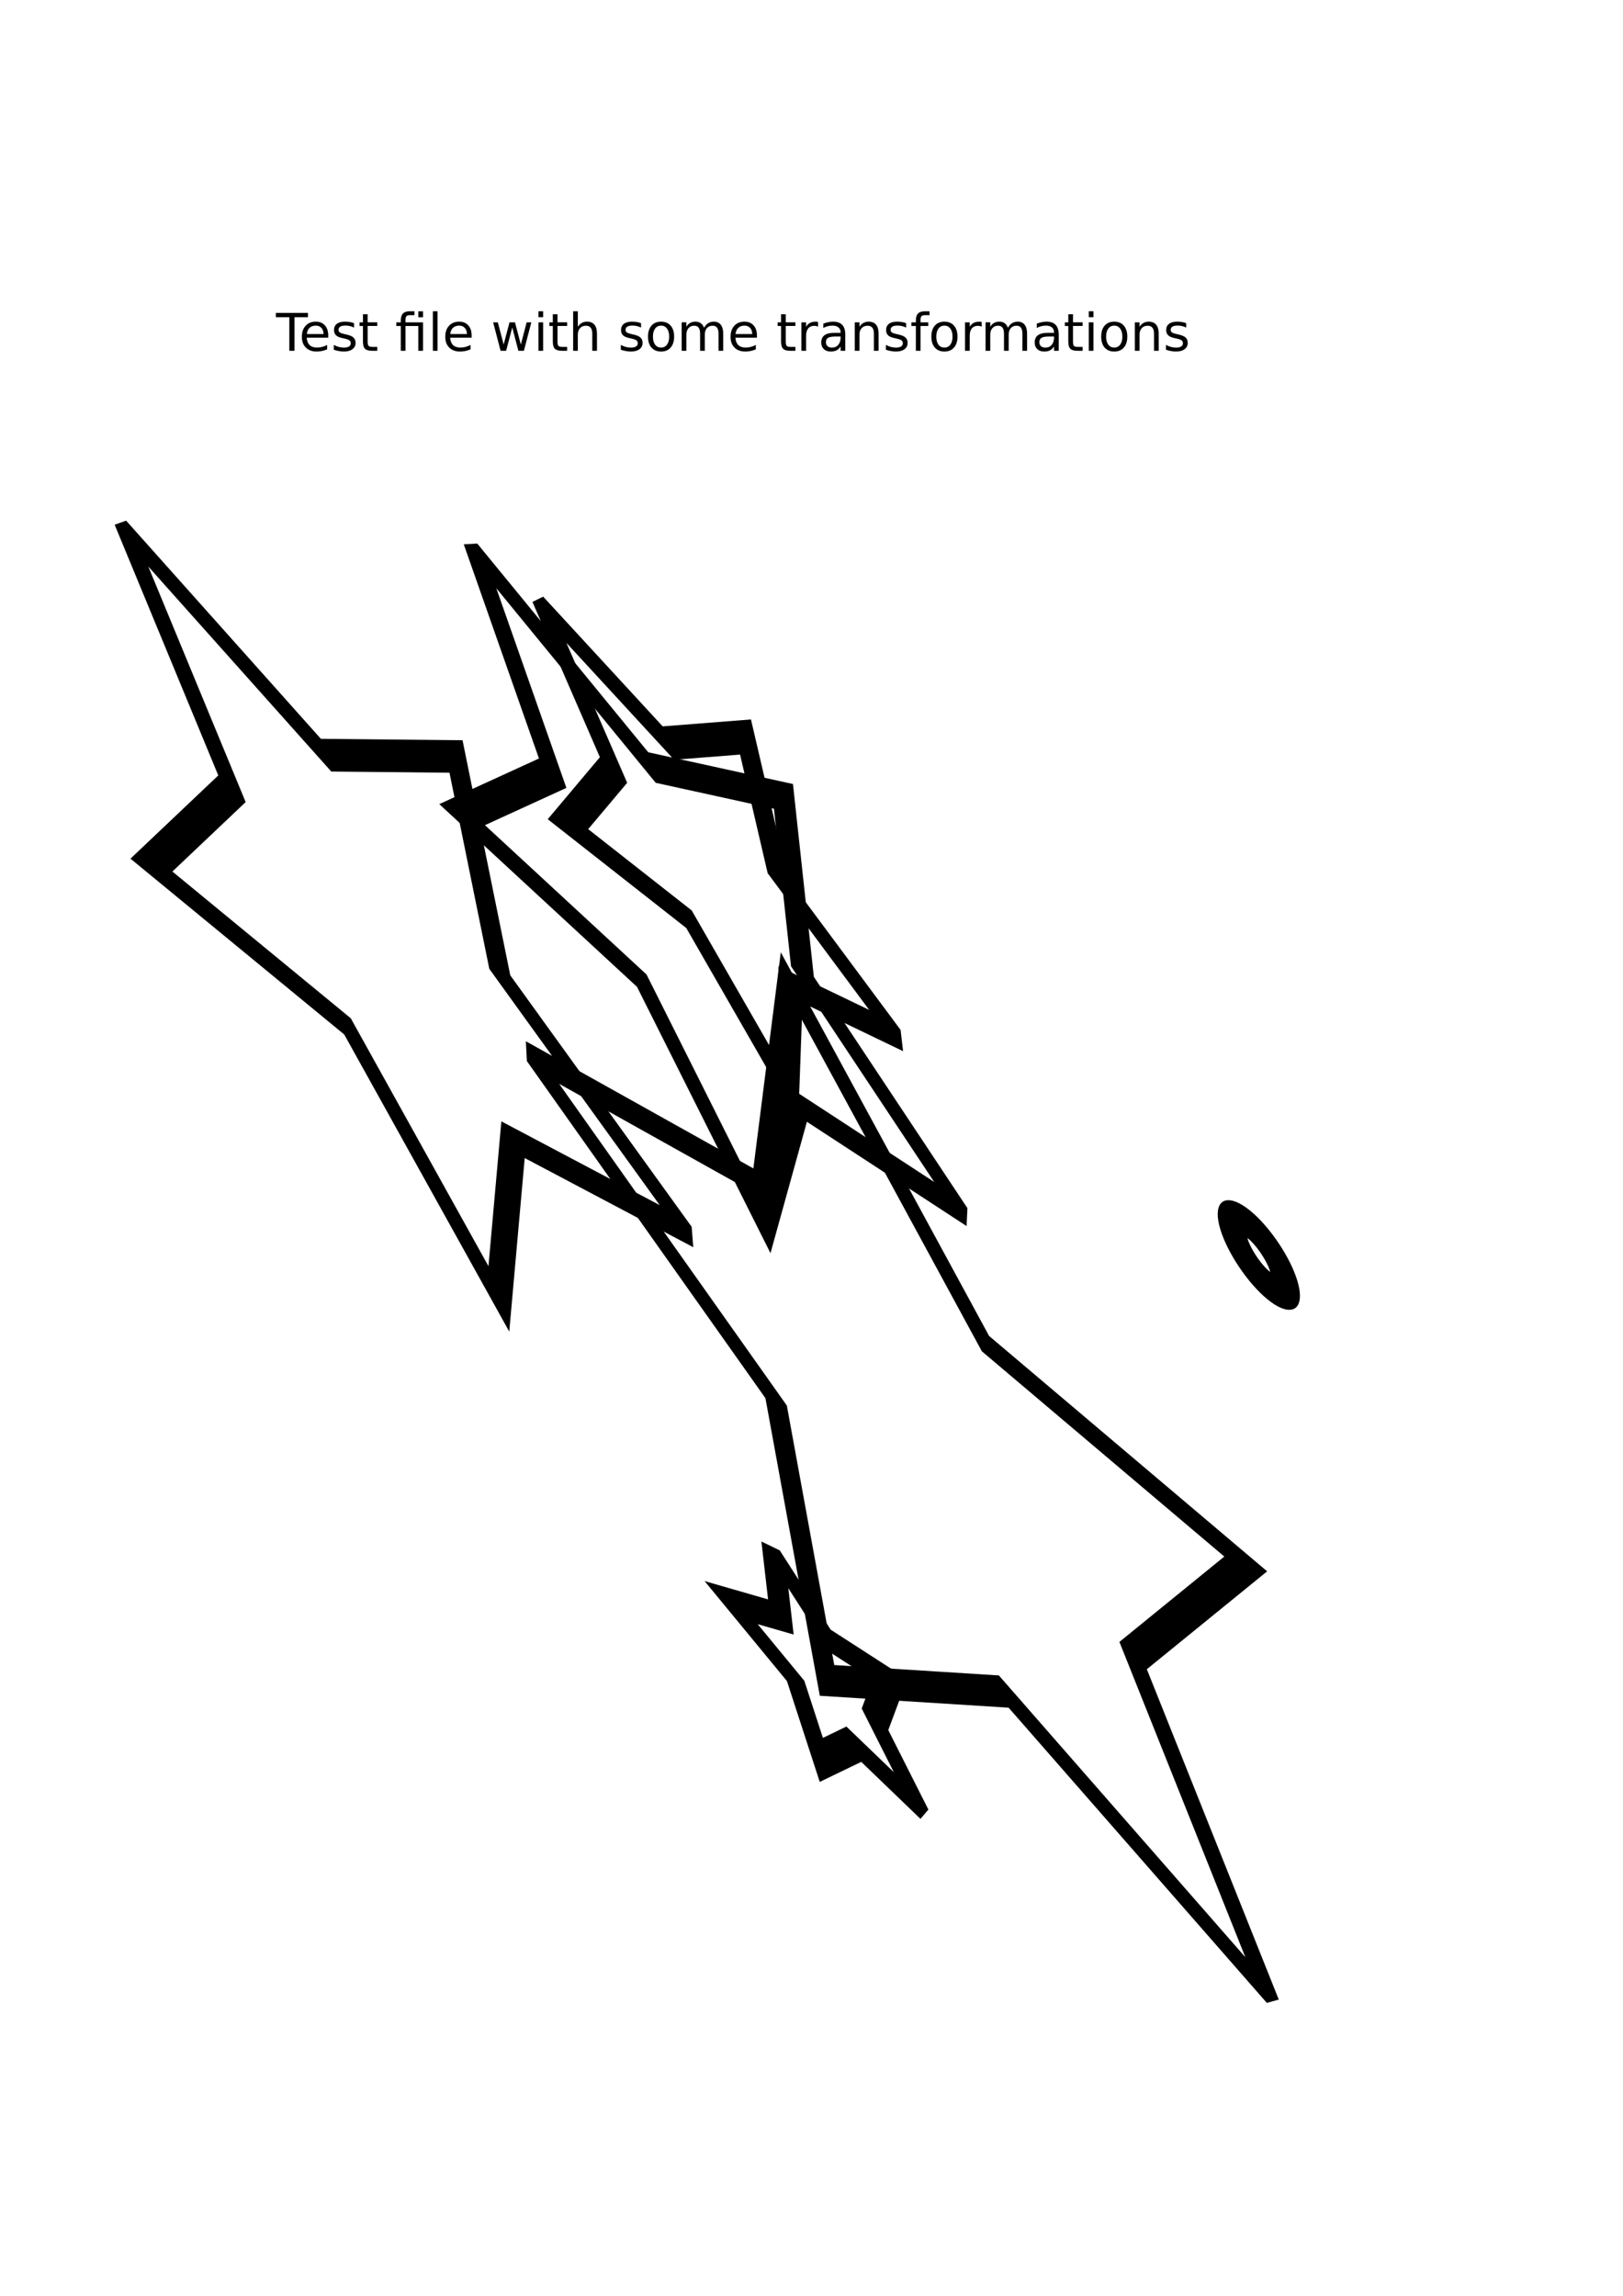 <?xml version="1.0" encoding="UTF-8" standalone="no"?>
<!-- Created with Inkscape (http://www.inkscape.org/) -->

<svg
   xmlns:dc="http://purl.org/dc/elements/1.1/"
   xmlns:cc="http://creativecommons.org/ns#"
   xmlns:rdf="http://www.w3.org/1999/02/22-rdf-syntax-ns#"
   xmlns:svg="http://www.w3.org/2000/svg"
   xmlns="http://www.w3.org/2000/svg"
   xmlns:sodipodi="http://sodipodi.sourceforge.net/DTD/sodipodi-0.dtd"
   xmlns:inkscape="http://www.inkscape.org/namespaces/inkscape"
   width="210mm"
   height="297mm"
   viewBox="0 0 210 297"
   version="1.1"
   id="svg8"
   inkscape:version="0.92.4 (5da689c313, 2019-01-14)"
   sodipodi:docname="test-input.svg">
  <defs
     id="defs2" />
  <sodipodi:namedview
     id="base"
     pagecolor="#ffffff"
     bordercolor="#666666"
     borderopacity="1.0"
     inkscape:pageopacity="0.0"
     inkscape:pageshadow="2"
     inkscape:zoom="0.35"
     inkscape:cx="-364.28571"
     inkscape:cy="560"
     inkscape:document-units="mm"
     inkscape:current-layer="layer1"
     showgrid="false"
     inkscape:window-width="1920"
     inkscape:window-height="1015"
     inkscape:window-x="0"
     inkscape:window-y="0"
     inkscape:window-maximized="1" />
  <g
     inkscape:label="Ebene 1"
     inkscape:groupmode="layer"
     id="layer1">
    <g
       id="g55"
       transform="matrix(0.513,0.764,-0.376,0.229,158.401,60.925)"
       style="fill:none;stroke:#000000">
      <g
         transform="matrix(0.905,0,0,0.647,-6.962,115.38)"
         id="g44"
         style="fill:none;stroke:#000000">
        <path
           sodipodi:type="star"
           style="fill:none;stroke:#000000;stroke-width:6"
           id="path29"
           sodipodi:sides="5"
           sodipodi:cx="17.386906"
           sodipodi:cy="114.81548"
           sodipodi:r1="46.875141"
           sodipodi:r2="23.437571"
           sodipodi:arg1="0.65962874"
           sodipodi:arg2="1.2879473"
           inkscape:flatsided="false"
           inkscape:rounded="0"
           inkscape:randomized="0"
           d="M 54.429,143.542 23.928,137.322 1.513,158.921 -1.996,127.991 -29.465,113.348 -1.134,100.452 4.304,69.803 25.324,92.763 56.154,88.464 40.813,115.549 Z"
           inkscape:transform-center-x="4.0427171"
           inkscape:transform-center-y="-0.45346252" />
        <path
           sodipodi:type="star"
           style="fill:none;stroke:#000000;stroke-width:6"
           id="path31"
           sodipodi:sides="5"
           sodipodi:cx="114.90476"
           sodipodi:cy="181.33928"
           sodipodi:r1="99.085449"
           sodipodi:r2="49.542725"
           sodipodi:arg1="-2.4154728"
           sodipodi:arg2="-1.7871543"
           inkscape:flatsided="false"
           inkscape:rounded="0"
           inkscape:randomized="0"
           d="m 40.813,115.549 63.456,17.402 50.31,-42.408 3.058,65.728 55.879,34.743 -61.566,23.22 -15.775,63.88 -41.108,-51.377 -65.628,4.737 36.16,-54.973 z"
           inkscape:transform-center-x="-6.5731178"
           inkscape:transform-center-y="2.9898133" />
        <path
           sodipodi:type="star"
           style="fill:none;stroke:#000000;stroke-width:6"
           id="path33"
           sodipodi:sides="5"
           sodipodi:cx="23.928158"
           sodipodi:cy="137.32175"
           sodipodi:r1="67.35569"
           sodipodi:r2="33.677841"
           sodipodi:arg1="2.0699777"
           sodipodi:arg2="2.6982962"
           inkscape:flatsided="false"
           inkscape:rounded="0"
           inkscape:randomized="0"
           d="M -8.315,196.458 -6.494,151.767 -42.278,124.93 0.789,112.852 15.254,70.527 40.05,107.753 84.773,108.432 57.031,143.517 70.207,186.261 28.265,170.719 Z"
           inkscape:transform-center-x="2.6804037"
           inkscape:transform-center-y="-3.8291261" />
        <path
           sodipodi:type="star"
           style="fill:none;stroke:#000000;stroke-width:6"
           id="path35"
           sodipodi:sides="5"
           sodipodi:cx="1.5119048"
           sodipodi:cy="256.93451"
           sodipodi:r1="75.109871"
           sodipodi:r2="37.554935"
           sodipodi:arg1="0.69989287"
           sodipodi:arg2="1.3282114"
           inkscape:flatsided="false"
           inkscape:rounded="0"
           inkscape:randomized="0"
           d="m 58.964,305.315 -48.431,-11.926 -37.28,33.136 -3.624,-49.746 -43.034,-25.216 46.191,-18.819 10.684,-48.72 32.172,38.115 49.637,-4.894 -26.308,42.376 z"
           inkscape:transform-center-x="5.5753903"
           inkscape:transform-center-y="-1.6598418" />
        <path
           sodipodi:type="star"
           style="fill:none;stroke:#000000;stroke-width:6"
           id="path37"
           sodipodi:sides="5"
           sodipodi:cx="136.17583"
           sodipodi:cy="278.11462"
           sodipodi:r1="24.476072"
           sodipodi:r2="12.238036"
           sodipodi:arg1="-2.624086"
           sodipodi:arg2="-1.9957674"
           inkscape:flatsided="false"
           inkscape:rounded="0"
           inkscape:randomized="0"
           d="m 114.905,266.006 16.225,0.959 9.989,-12.822 4.102,15.728 15.281,5.537 -13.69,8.761 -0.544,16.245 -12.563,-10.313 -15.618,4.502 5.926,-15.135 z"
           inkscape:transform-center-x="-1.5274433"
           inkscape:transform-center-y="-0.8364171" />
      </g>
      <ellipse
         ry="3.78"
         rx="6.048"
         cy="120.107"
         cx="96.762"
         id="path46"
         style="fill:none;stroke:#000000;stroke-width:6" />
    </g>
    <g
       aria-label="Test file with some transformations"
       style="font-style:normal;font-weight:normal;font-size:6.733px;line-height:1.25;font-family:sans-serif;letter-spacing:0px;word-spacing:0px;fill:#000000;fill-opacity:1;stroke:none;stroke-width:0.168"
       id="text78">
      <path
         d="m 35.693,40.475 h 4.152 v 0.559 H 38.103 v 4.349 h -0.667 v -4.349 h -1.742 z"
         style="stroke-width:0.168"
         id="path80"
         inkscape:connector-curvature="0" />
      <path
         d="m 42.469,43.391 v 0.296 h -2.781 q 0.039,0.625 0.375,0.953 0.339,0.325 0.94,0.325 0.348,0 0.674,-0.085 0.329,-0.085 0.651,-0.256 v 0.572 q -0.325,0.138 -0.667,0.21 -0.342,0.072 -0.694,0.072 -0.881,0 -1.397,-0.513 -0.513,-0.513 -0.513,-1.387 0,-0.904 0.487,-1.433 0.49,-0.533 1.318,-0.533 0.743,0 1.174,0.48 0.434,0.477 0.434,1.299 z m -0.605,-0.178 q -0.007,-0.496 -0.279,-0.792 -0.27,-0.296 -0.717,-0.296 -0.506,0 -0.812,0.286 -0.302,0.286 -0.348,0.805 z"
         style="stroke-width:0.168"
         id="path82"
         inkscape:connector-curvature="0" />
      <path
         d="m 45.809,41.809 v 0.572 q -0.256,-0.132 -0.533,-0.197 -0.276,-0.066 -0.572,-0.066 -0.45,0 -0.677,0.138 -0.224,0.138 -0.224,0.414 0,0.21 0.161,0.332 0.161,0.118 0.648,0.227 l 0.207,0.046 q 0.644,0.138 0.914,0.391 0.273,0.25 0.273,0.7 0,0.513 -0.408,0.812 -0.404,0.299 -1.114,0.299 -0.296,0 -0.618,-0.059 -0.319,-0.056 -0.674,-0.171 v -0.625 q 0.335,0.174 0.661,0.263 0.325,0.085 0.644,0.085 0.427,0 0.658,-0.145 0.23,-0.148 0.23,-0.414 0,-0.247 -0.168,-0.378 -0.164,-0.132 -0.727,-0.253 l -0.21,-0.049 q -0.562,-0.118 -0.812,-0.362 -0.25,-0.247 -0.25,-0.674 0,-0.519 0.368,-0.802 0.368,-0.283 1.045,-0.283 0.335,0 0.631,0.049 0.296,0.049 0.546,0.148 z"
         style="stroke-width:0.168"
         id="path84"
         inkscape:connector-curvature="0" />
      <path
         d="m 47.571,40.655 v 1.045 h 1.246 v 0.47 H 47.571 V 44.17 q 0,0.45 0.122,0.579 0.125,0.128 0.503,0.128 h 0.621 v 0.506 h -0.621 q -0.7,0 -0.967,-0.26 -0.266,-0.263 -0.266,-0.953 v -1.999 h -0.444 v -0.47 h 0.444 v -1.045 z"
         style="stroke-width:0.168"
         id="path86"
         inkscape:connector-curvature="0" />
      <path
         d="m 54.735,41.701 v 3.682 h -0.608 v -3.212 h -1.66 v 3.212 h -0.608 v -3.212 h -0.579 v -0.47 h 0.579 v -0.256 q 0,-0.602 0.283,-0.888 0.286,-0.289 0.874,-0.289 h 0.608 v 0.503 h -0.579 q -0.325,0 -0.454,0.132 -0.125,0.132 -0.125,0.473 v 0.325 z m -0.608,-1.427 h 0.608 v 0.766 h -0.608 z"
         style="stroke-width:0.168"
         id="path88"
         inkscape:connector-curvature="0" />
      <path
         d="m 56.007,40.268 h 0.605 v 5.115 h -0.605 z"
         style="stroke-width:0.168"
         id="path90"
         inkscape:connector-curvature="0" />
      <path
         d="m 61.024,43.391 v 0.296 h -2.781 q 0.039,0.625 0.375,0.953 0.339,0.325 0.94,0.325 0.348,0 0.674,-0.085 0.329,-0.085 0.651,-0.256 v 0.572 q -0.325,0.138 -0.667,0.21 -0.342,0.072 -0.694,0.072 -0.881,0 -1.397,-0.513 -0.513,-0.513 -0.513,-1.387 0,-0.904 0.487,-1.433 0.49,-0.533 1.318,-0.533 0.743,0 1.174,0.48 0.434,0.477 0.434,1.299 z m -0.605,-0.178 q -0.007,-0.496 -0.279,-0.792 -0.27,-0.296 -0.717,-0.296 -0.506,0 -0.812,0.286 -0.302,0.286 -0.348,0.805 z"
         style="stroke-width:0.168"
         id="path92"
         inkscape:connector-curvature="0" />
      <path
         d="m 63.808,41.701 h 0.605 l 0.756,2.873 0.753,-2.873 h 0.713 l 0.756,2.873 0.753,-2.873 h 0.605 l -0.963,3.682 h -0.713 l -0.792,-3.018 -0.796,3.018 h -0.713 z"
         style="stroke-width:0.168"
         id="path94"
         inkscape:connector-curvature="0" />
      <path
         d="m 69.67,41.701 h 0.605 v 3.682 h -0.605 z m 0,-1.433 h 0.605 v 0.766 h -0.605 z"
         style="stroke-width:0.168"
         id="path96"
         inkscape:connector-curvature="0" />
      <path
         d="m 72.136,40.655 v 1.045 h 1.246 v 0.47 H 72.136 V 44.17 q 0,0.45 0.122,0.579 0.125,0.128 0.503,0.128 h 0.621 v 0.506 h -0.621 q -0.7,0 -0.967,-0.26 Q 71.528,44.86 71.528,44.17 v -1.999 h -0.444 v -0.47 h 0.444 v -1.045 z"
         style="stroke-width:0.168"
         id="path98"
         inkscape:connector-curvature="0" />
      <path
         d="m 77.241,43.161 v 2.222 h -0.605 v -2.203 q 0,-0.523 -0.204,-0.782 -0.204,-0.26 -0.611,-0.26 -0.49,0 -0.773,0.312 -0.283,0.312 -0.283,0.851 v 2.081 H 74.158 v -5.115 h 0.608 v 2.005 q 0.217,-0.332 0.51,-0.496 0.296,-0.164 0.681,-0.164 0.634,0 0.96,0.395 0.325,0.391 0.325,1.154 z"
         style="stroke-width:0.168"
         id="path100"
         inkscape:connector-curvature="0" />
      <path
         d="m 82.945,41.809 v 0.572 q -0.256,-0.132 -0.533,-0.197 -0.276,-0.066 -0.572,-0.066 -0.45,0 -0.677,0.138 -0.224,0.138 -0.224,0.414 0,0.21 0.161,0.332 0.161,0.118 0.648,0.227 l 0.207,0.046 q 0.644,0.138 0.914,0.391 0.273,0.25 0.273,0.7 0,0.513 -0.408,0.812 -0.404,0.299 -1.114,0.299 -0.296,0 -0.618,-0.059 -0.319,-0.056 -0.674,-0.171 v -0.625 q 0.335,0.174 0.661,0.263 0.325,0.085 0.644,0.085 0.427,0 0.658,-0.145 0.23,-0.148 0.23,-0.414 0,-0.247 -0.168,-0.378 -0.164,-0.132 -0.727,-0.253 L 81.417,43.733 q -0.562,-0.118 -0.812,-0.362 -0.25,-0.247 -0.25,-0.674 0,-0.519 0.368,-0.802 0.368,-0.283 1.045,-0.283 0.335,0 0.631,0.049 0.296,0.049 0.546,0.148 z"
         style="stroke-width:0.168"
         id="path102"
         inkscape:connector-curvature="0" />
      <path
         d="m 85.536,42.125 q -0.487,0 -0.769,0.381 -0.283,0.378 -0.283,1.039 0,0.661 0.279,1.042 0.283,0.378 0.773,0.378 0.483,0 0.766,-0.381 0.283,-0.381 0.283,-1.039 0,-0.654 -0.283,-1.036 -0.283,-0.385 -0.766,-0.385 z m 0,-0.513 q 0.789,0 1.239,0.513 0.45,0.513 0.45,1.42 0,0.904 -0.45,1.42 -0.45,0.513 -1.239,0.513 -0.792,0 -1.243,-0.513 -0.447,-0.516 -0.447,-1.42 0,-0.907 0.447,-1.42 0.45,-0.513 1.243,-0.513 z"
         style="stroke-width:0.168"
         id="path104"
         inkscape:connector-curvature="0" />
      <path
         d="m 91.092,42.408 q 0.227,-0.408 0.542,-0.602 0.316,-0.194 0.743,-0.194 0.575,0 0.888,0.404 0.312,0.401 0.312,1.144 v 2.222 h -0.608 v -2.203 q 0,-0.529 -0.187,-0.786 -0.187,-0.256 -0.572,-0.256 -0.47,0 -0.743,0.312 -0.273,0.312 -0.273,0.851 v 2.081 h -0.608 v -2.203 q 0,-0.533 -0.187,-0.786 -0.187,-0.256 -0.579,-0.256 -0.464,0 -0.736,0.316 -0.273,0.312 -0.273,0.848 v 2.081 h -0.608 v -3.682 h 0.608 v 0.572 q 0.207,-0.339 0.496,-0.5 0.289,-0.161 0.687,-0.161 0.401,0 0.681,0.204 0.283,0.204 0.418,0.592 z"
         style="stroke-width:0.168"
         id="path106"
         inkscape:connector-curvature="0" />
      <path
         d="m 97.937,43.391 v 0.296 h -2.781 q 0.039,0.625 0.375,0.953 0.339,0.325 0.94,0.325 0.348,0 0.674,-0.085 0.329,-0.085 0.651,-0.256 v 0.572 q -0.325,0.138 -0.667,0.21 -0.342,0.072 -0.694,0.072 -0.881,0 -1.397,-0.513 -0.513,-0.513 -0.513,-1.387 0,-0.904 0.487,-1.433 0.49,-0.533 1.318,-0.533 0.743,0 1.174,0.48 0.434,0.477 0.434,1.299 z m -0.605,-0.178 q -0.007,-0.496 -0.279,-0.792 -0.27,-0.296 -0.717,-0.296 -0.506,0 -0.812,0.286 -0.302,0.286 -0.348,0.805 z"
         style="stroke-width:0.168"
         id="path108"
         inkscape:connector-curvature="0" />
      <path
         d="m 101.671,40.655 v 1.045 h 1.246 v 0.47 h -1.246 V 44.17 q 0,0.45 0.122,0.579 0.125,0.128 0.503,0.128 h 0.621 v 0.506 h -0.621 q -0.7,0 -0.967,-0.26 -0.266,-0.263 -0.266,-0.953 v -1.999 h -0.444 v -0.47 h 0.444 v -1.045 z"
         style="stroke-width:0.168"
         id="path110"
         inkscape:connector-curvature="0" />
      <path
         d="m 105.85,42.266 q -0.102,-0.059 -0.224,-0.085 -0.118,-0.03 -0.263,-0.03 -0.513,0 -0.789,0.335 -0.273,0.332 -0.273,0.957 v 1.94 h -0.608 v -3.682 h 0.608 v 0.572 q 0.191,-0.335 0.496,-0.496 0.306,-0.164 0.743,-0.164 0.062,0 0.138,0.01 0.076,0.007 0.168,0.023 z"
         style="stroke-width:0.168"
         id="path112"
         inkscape:connector-curvature="0" />
      <path
         d="m 108.164,43.532 q -0.733,0 -1.016,0.168 -0.283,0.168 -0.283,0.572 0,0.322 0.21,0.513 0.214,0.187 0.579,0.187 0.503,0 0.805,-0.355 0.306,-0.358 0.306,-0.95 v -0.135 z m 1.207,-0.25 v 2.101 h -0.605 v -0.559 q -0.207,0.335 -0.516,0.496 -0.309,0.158 -0.756,0.158 -0.565,0 -0.901,-0.316 -0.332,-0.319 -0.332,-0.851 0,-0.621 0.414,-0.937 0.418,-0.316 1.243,-0.316 h 0.848 v -0.059 q 0,-0.418 -0.276,-0.644 -0.273,-0.23 -0.769,-0.23 -0.316,0 -0.615,0.076 -0.299,0.076 -0.575,0.227 v -0.559 q 0.332,-0.128 0.644,-0.191 0.312,-0.066 0.608,-0.066 0.799,0 1.193,0.414 0.395,0.414 0.395,1.256 z"
         style="stroke-width:0.168"
         id="path114"
         inkscape:connector-curvature="0" />
      <path
         d="m 113.681,43.161 v 2.222 h -0.605 v -2.203 q 0,-0.523 -0.204,-0.782 -0.204,-0.26 -0.611,-0.26 -0.49,0 -0.773,0.312 -0.283,0.312 -0.283,0.851 v 2.081 h -0.608 v -3.682 h 0.608 v 0.572 q 0.217,-0.332 0.51,-0.496 0.296,-0.164 0.681,-0.164 0.634,0 0.96,0.395 0.325,0.391 0.325,1.154 z"
         style="stroke-width:0.168"
         id="path116"
         inkscape:connector-curvature="0" />
      <path
         d="m 117.241,41.809 v 0.572 q -0.256,-0.132 -0.533,-0.197 -0.276,-0.066 -0.572,-0.066 -0.45,0 -0.677,0.138 -0.224,0.138 -0.224,0.414 0,0.21 0.161,0.332 0.161,0.118 0.648,0.227 l 0.207,0.046 q 0.644,0.138 0.914,0.391 0.273,0.25 0.273,0.7 0,0.513 -0.408,0.812 -0.404,0.299 -1.114,0.299 -0.296,0 -0.618,-0.059 -0.319,-0.056 -0.674,-0.171 v -0.625 q 0.335,0.174 0.661,0.263 0.325,0.085 0.644,0.085 0.427,0 0.658,-0.145 0.23,-0.148 0.23,-0.414 0,-0.247 -0.168,-0.378 -0.164,-0.132 -0.727,-0.253 l -0.21,-0.049 q -0.562,-0.118 -0.812,-0.362 -0.25,-0.247 -0.25,-0.674 0,-0.519 0.368,-0.802 0.368,-0.283 1.045,-0.283 0.335,0 0.631,0.049 0.296,0.049 0.546,0.148 z"
         style="stroke-width:0.168"
         id="path118"
         inkscape:connector-curvature="0" />
      <path
         d="m 120.269,40.268 v 0.503 h -0.579 q -0.325,0 -0.454,0.132 -0.125,0.132 -0.125,0.473 v 0.325 h 0.996 v 0.47 h -0.996 v 3.212 h -0.608 v -3.212 H 117.925 v -0.47 h 0.579 v -0.256 q 0,-0.615 0.286,-0.894 0.286,-0.283 0.907,-0.283 z"
         style="stroke-width:0.168"
         id="path120"
         inkscape:connector-curvature="0" />
      <path
         d="m 122.199,42.125 q -0.487,0 -0.769,0.381 -0.283,0.378 -0.283,1.039 0,0.661 0.279,1.042 0.283,0.378 0.773,0.378 0.483,0 0.766,-0.381 0.283,-0.381 0.283,-1.039 0,-0.654 -0.283,-1.036 -0.283,-0.385 -0.766,-0.385 z m 0,-0.513 q 0.789,0 1.239,0.513 0.45,0.513 0.45,1.42 0,0.904 -0.45,1.42 -0.45,0.513 -1.239,0.513 -0.792,0 -1.243,-0.513 -0.447,-0.516 -0.447,-1.42 0,-0.907 0.447,-1.42 0.45,-0.513 1.243,-0.513 z"
         style="stroke-width:0.168"
         id="path122"
         inkscape:connector-curvature="0" />
      <path
         d="m 127.022,42.266 q -0.102,-0.059 -0.224,-0.085 -0.118,-0.03 -0.263,-0.03 -0.513,0 -0.789,0.335 -0.273,0.332 -0.273,0.957 v 1.94 h -0.608 v -3.682 h 0.608 v 0.572 q 0.191,-0.335 0.496,-0.496 0.306,-0.164 0.743,-0.164 0.062,0 0.138,0.01 0.076,0.007 0.168,0.023 z"
         style="stroke-width:0.168"
         id="path124"
         inkscape:connector-curvature="0" />
      <path
         d="m 130.411,42.408 q 0.227,-0.408 0.542,-0.602 0.316,-0.194 0.743,-0.194 0.575,0 0.888,0.404 0.312,0.401 0.312,1.144 v 2.222 h -0.608 v -2.203 q 0,-0.529 -0.187,-0.786 -0.187,-0.256 -0.572,-0.256 -0.47,0 -0.743,0.312 -0.273,0.312 -0.273,0.851 v 2.081 h -0.608 v -2.203 q 0,-0.533 -0.187,-0.786 -0.187,-0.256 -0.579,-0.256 -0.464,0 -0.736,0.316 -0.273,0.312 -0.273,0.848 v 2.081 h -0.608 v -3.682 h 0.608 v 0.572 q 0.207,-0.339 0.496,-0.5 0.289,-0.161 0.687,-0.161 0.401,0 0.681,0.204 0.283,0.204 0.418,0.592 z"
         style="stroke-width:0.168"
         id="path126"
         inkscape:connector-curvature="0" />
      <path
         d="m 135.78,43.532 q -0.733,0 -1.016,0.168 -0.283,0.168 -0.283,0.572 0,0.322 0.21,0.513 0.214,0.187 0.579,0.187 0.503,0 0.805,-0.355 0.306,-0.358 0.306,-0.95 v -0.135 z m 1.207,-0.25 v 2.101 h -0.605 v -0.559 q -0.207,0.335 -0.516,0.496 -0.309,0.158 -0.756,0.158 -0.565,0 -0.901,-0.316 -0.332,-0.319 -0.332,-0.851 0,-0.621 0.414,-0.937 0.418,-0.316 1.243,-0.316 h 0.848 v -0.059 q 0,-0.418 -0.276,-0.644 -0.273,-0.23 -0.769,-0.23 -0.316,0 -0.615,0.076 -0.299,0.076 -0.575,0.227 v -0.559 q 0.332,-0.128 0.644,-0.191 0.312,-0.066 0.608,-0.066 0.799,0 1.193,0.414 0.395,0.414 0.395,1.256 z"
         style="stroke-width:0.168"
         id="path128"
         inkscape:connector-curvature="0" />
      <path
         d="m 138.834,40.655 v 1.045 h 1.246 v 0.47 H 138.834 V 44.17 q 0,0.45 0.122,0.579 0.125,0.128 0.503,0.128 h 0.621 v 0.506 h -0.621 q -0.7,0 -0.967,-0.26 -0.266,-0.263 -0.266,-0.953 v -1.999 h -0.444 v -0.47 h 0.444 v -1.045 z"
         style="stroke-width:0.168"
         id="path130"
         inkscape:connector-curvature="0" />
      <path
         d="m 140.879,41.701 h 0.605 v 3.682 h -0.605 z m 0,-1.433 h 0.605 v 0.766 h -0.605 z"
         style="stroke-width:0.168"
         id="path132"
         inkscape:connector-curvature="0" />
      <path
         d="m 144.173,42.125 q -0.487,0 -0.769,0.381 -0.283,0.378 -0.283,1.039 0,0.661 0.279,1.042 0.283,0.378 0.773,0.378 0.483,0 0.766,-0.381 0.283,-0.381 0.283,-1.039 0,-0.654 -0.283,-1.036 -0.283,-0.385 -0.766,-0.385 z m 0,-0.513 q 0.789,0 1.239,0.513 0.45,0.513 0.45,1.42 0,0.904 -0.45,1.42 -0.45,0.513 -1.239,0.513 -0.792,0 -1.243,-0.513 -0.447,-0.516 -0.447,-1.42 0,-0.907 0.447,-1.42 0.45,-0.513 1.243,-0.513 z"
         style="stroke-width:0.168"
         id="path134"
         inkscape:connector-curvature="0" />
      <path
         d="m 149.923,43.161 v 2.222 h -0.605 v -2.203 q 0,-0.523 -0.204,-0.782 -0.204,-0.26 -0.611,-0.26 -0.49,0 -0.773,0.312 -0.283,0.312 -0.283,0.851 v 2.081 h -0.608 v -3.682 h 0.608 v 0.572 q 0.217,-0.332 0.51,-0.496 0.296,-0.164 0.681,-0.164 0.634,0 0.96,0.395 0.325,0.391 0.325,1.154 z"
         style="stroke-width:0.168"
         id="path136"
         inkscape:connector-curvature="0" />
      <path
         d="m 153.483,41.809 v 0.572 q -0.256,-0.132 -0.533,-0.197 -0.276,-0.066 -0.572,-0.066 -0.45,0 -0.677,0.138 -0.224,0.138 -0.224,0.414 0,0.21 0.161,0.332 0.161,0.118 0.648,0.227 l 0.207,0.046 q 0.644,0.138 0.914,0.391 0.273,0.25 0.273,0.7 0,0.513 -0.408,0.812 -0.404,0.299 -1.114,0.299 -0.296,0 -0.618,-0.059 -0.319,-0.056 -0.674,-0.171 v -0.625 q 0.335,0.174 0.661,0.263 0.325,0.085 0.644,0.085 0.427,0 0.658,-0.145 0.23,-0.148 0.23,-0.414 0,-0.247 -0.168,-0.378 -0.164,-0.132 -0.727,-0.253 l -0.21,-0.049 q -0.562,-0.118 -0.812,-0.362 -0.25,-0.247 -0.25,-0.674 0,-0.519 0.368,-0.802 0.368,-0.283 1.045,-0.283 0.335,0 0.631,0.049 0.296,0.049 0.546,0.148 z"
         style="stroke-width:0.168"
         id="path138"
         inkscape:connector-curvature="0" />
    </g>
  </g>
</svg>
